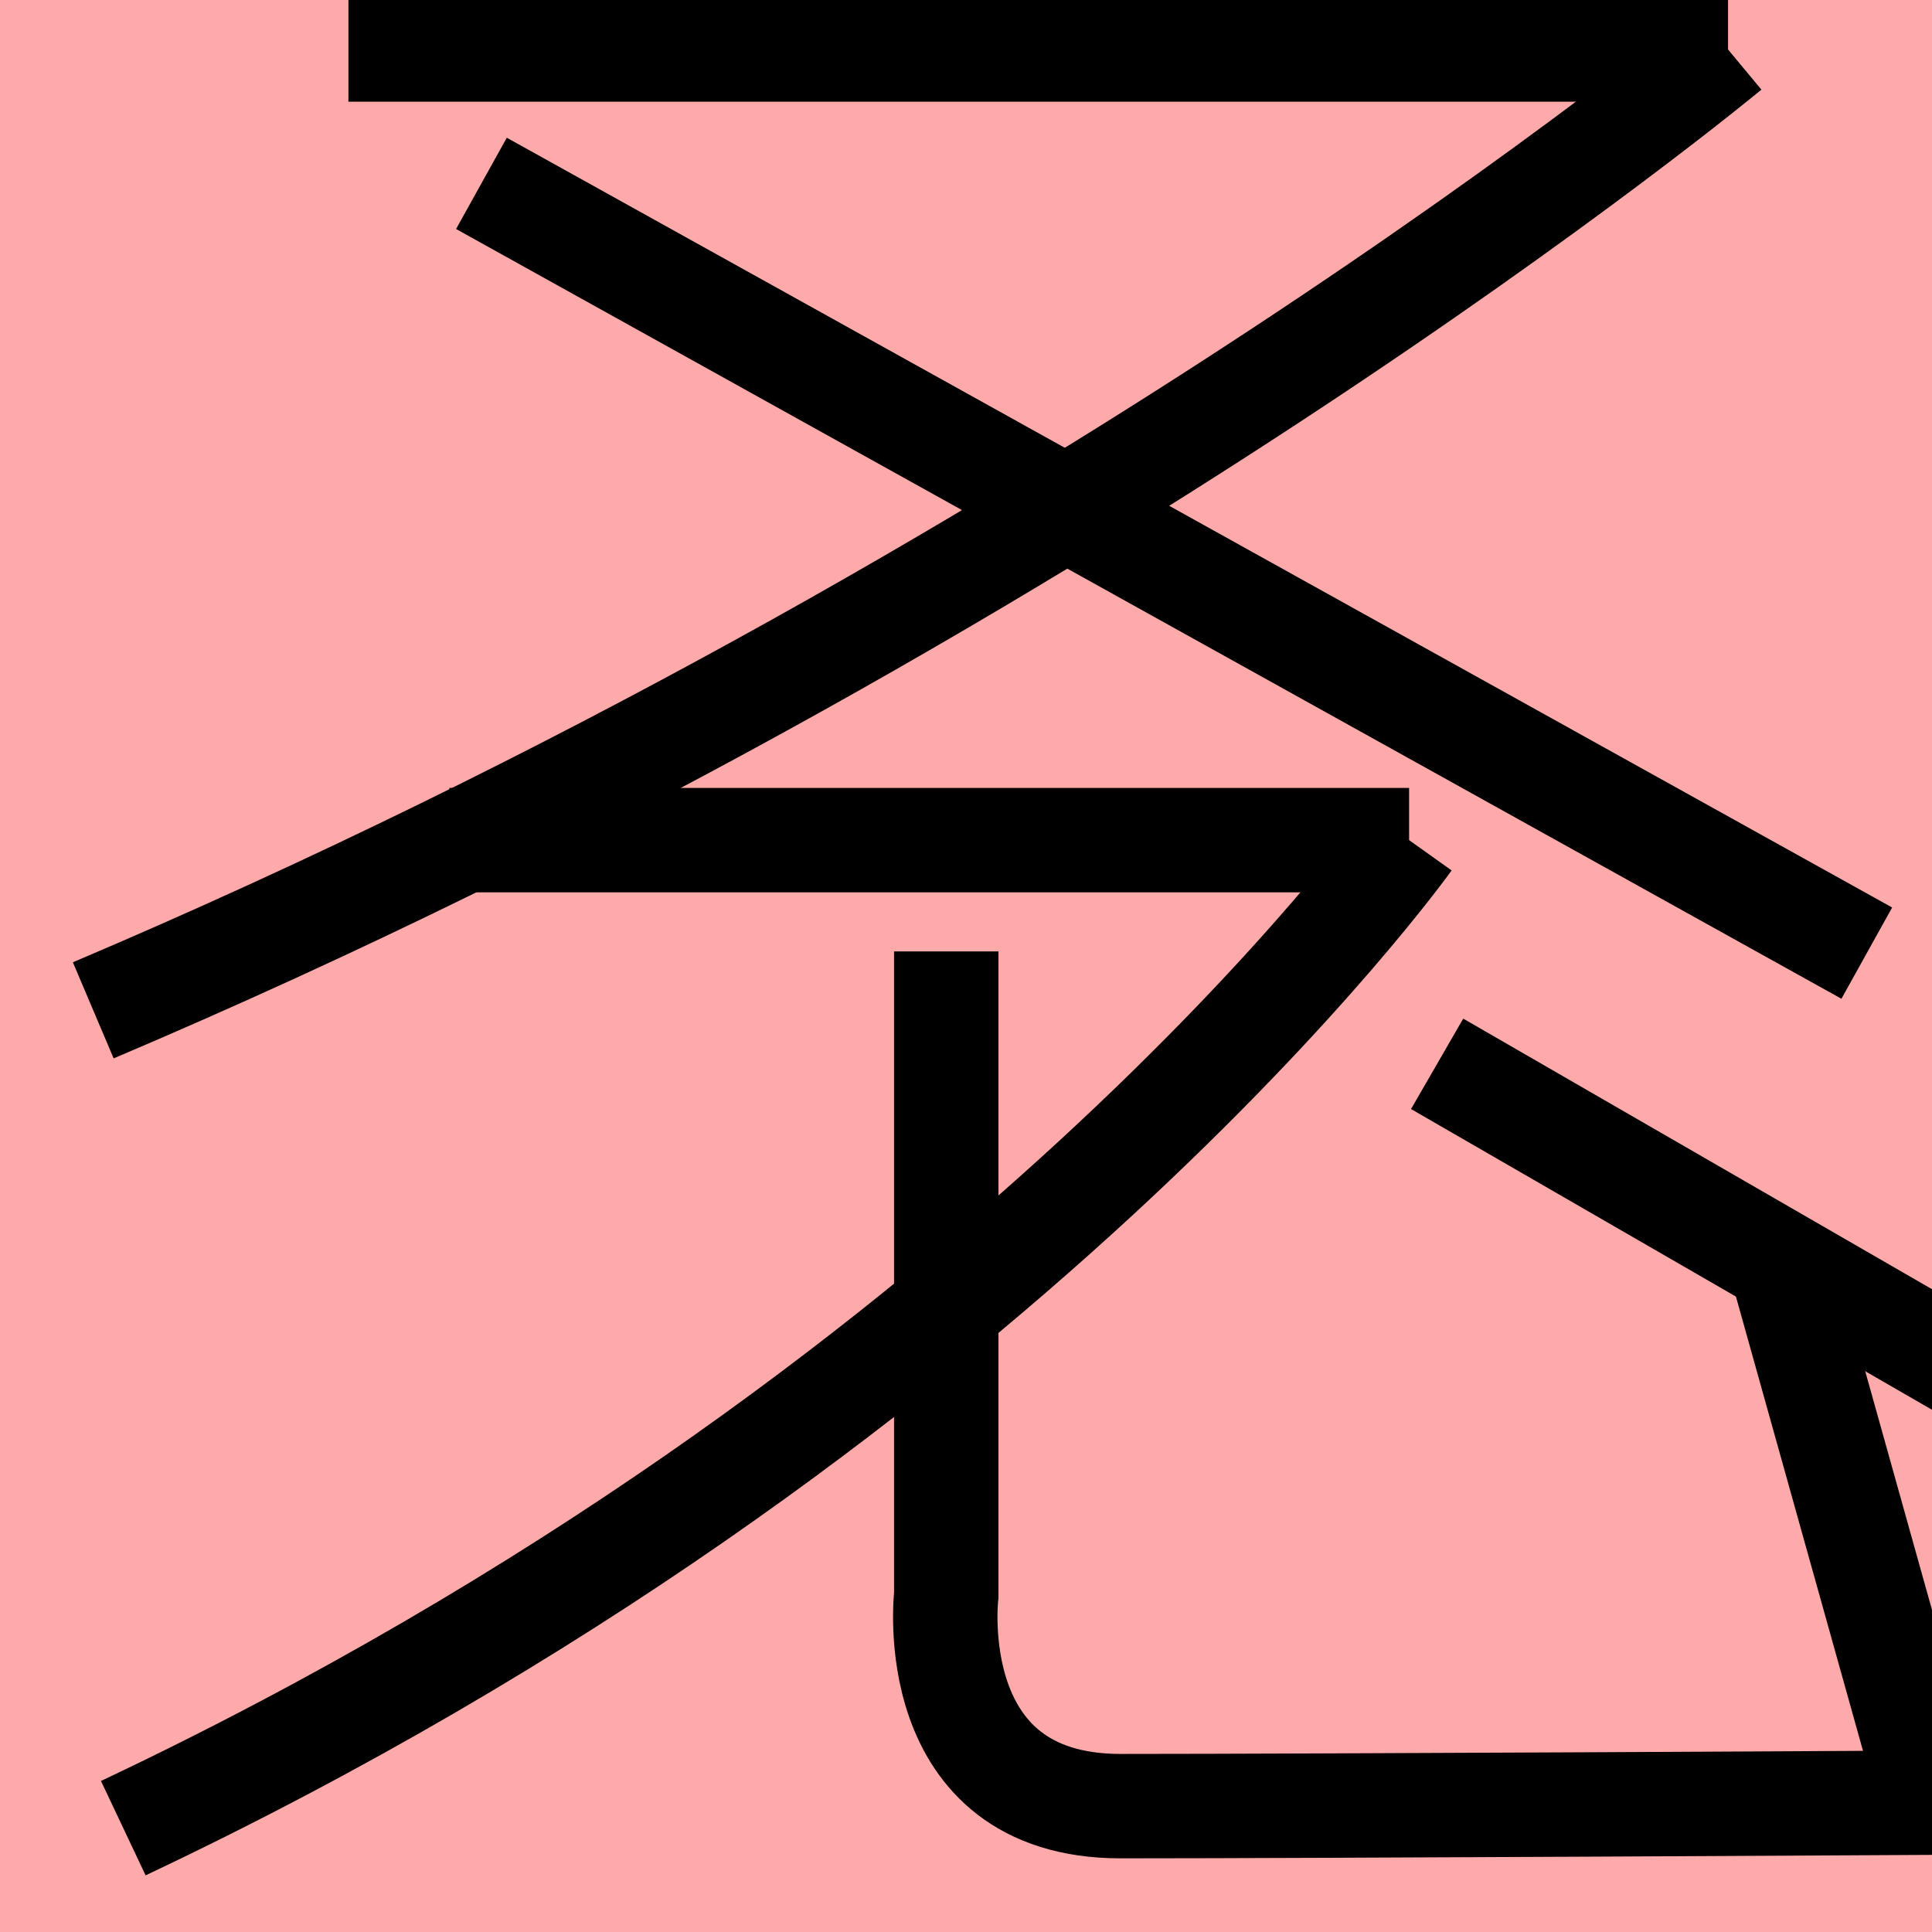 <?xml version="1.0" encoding="UTF-8"?>
<svg width="20mm" height="20mm" version="1.1" viewBox="0 0 6.754 6.754" xmlns="http://www.w3.org/2000/svg">
    <!-- From 字L4 -->
    <path fill="#faa" d="m0 0 h20v20h-20" />
    <g fill="none" stroke="#000" stroke-width=".365" >
        <path d="M1.218 0.173h4.823" />
		<path d="M6.041 0.173s-2.297 1.909-5.715 3.359" />
		<path d="M1.683 0.641l4.843 2.691" />
		<path d="M1.571 2.937h3.355" />
		<path d="M4.926 2.937s-1.426 2.003-4.495 3.454" />
		<path d="M3.308 3.326v2.25s-0.087 0.738 0.609 0.738c0.67 0 2.836-0.012 2.836-0.012l-0.527-1.884" />
		<path d="M5.024 3.719l1.916 1.106" />
    </g>
</svg>